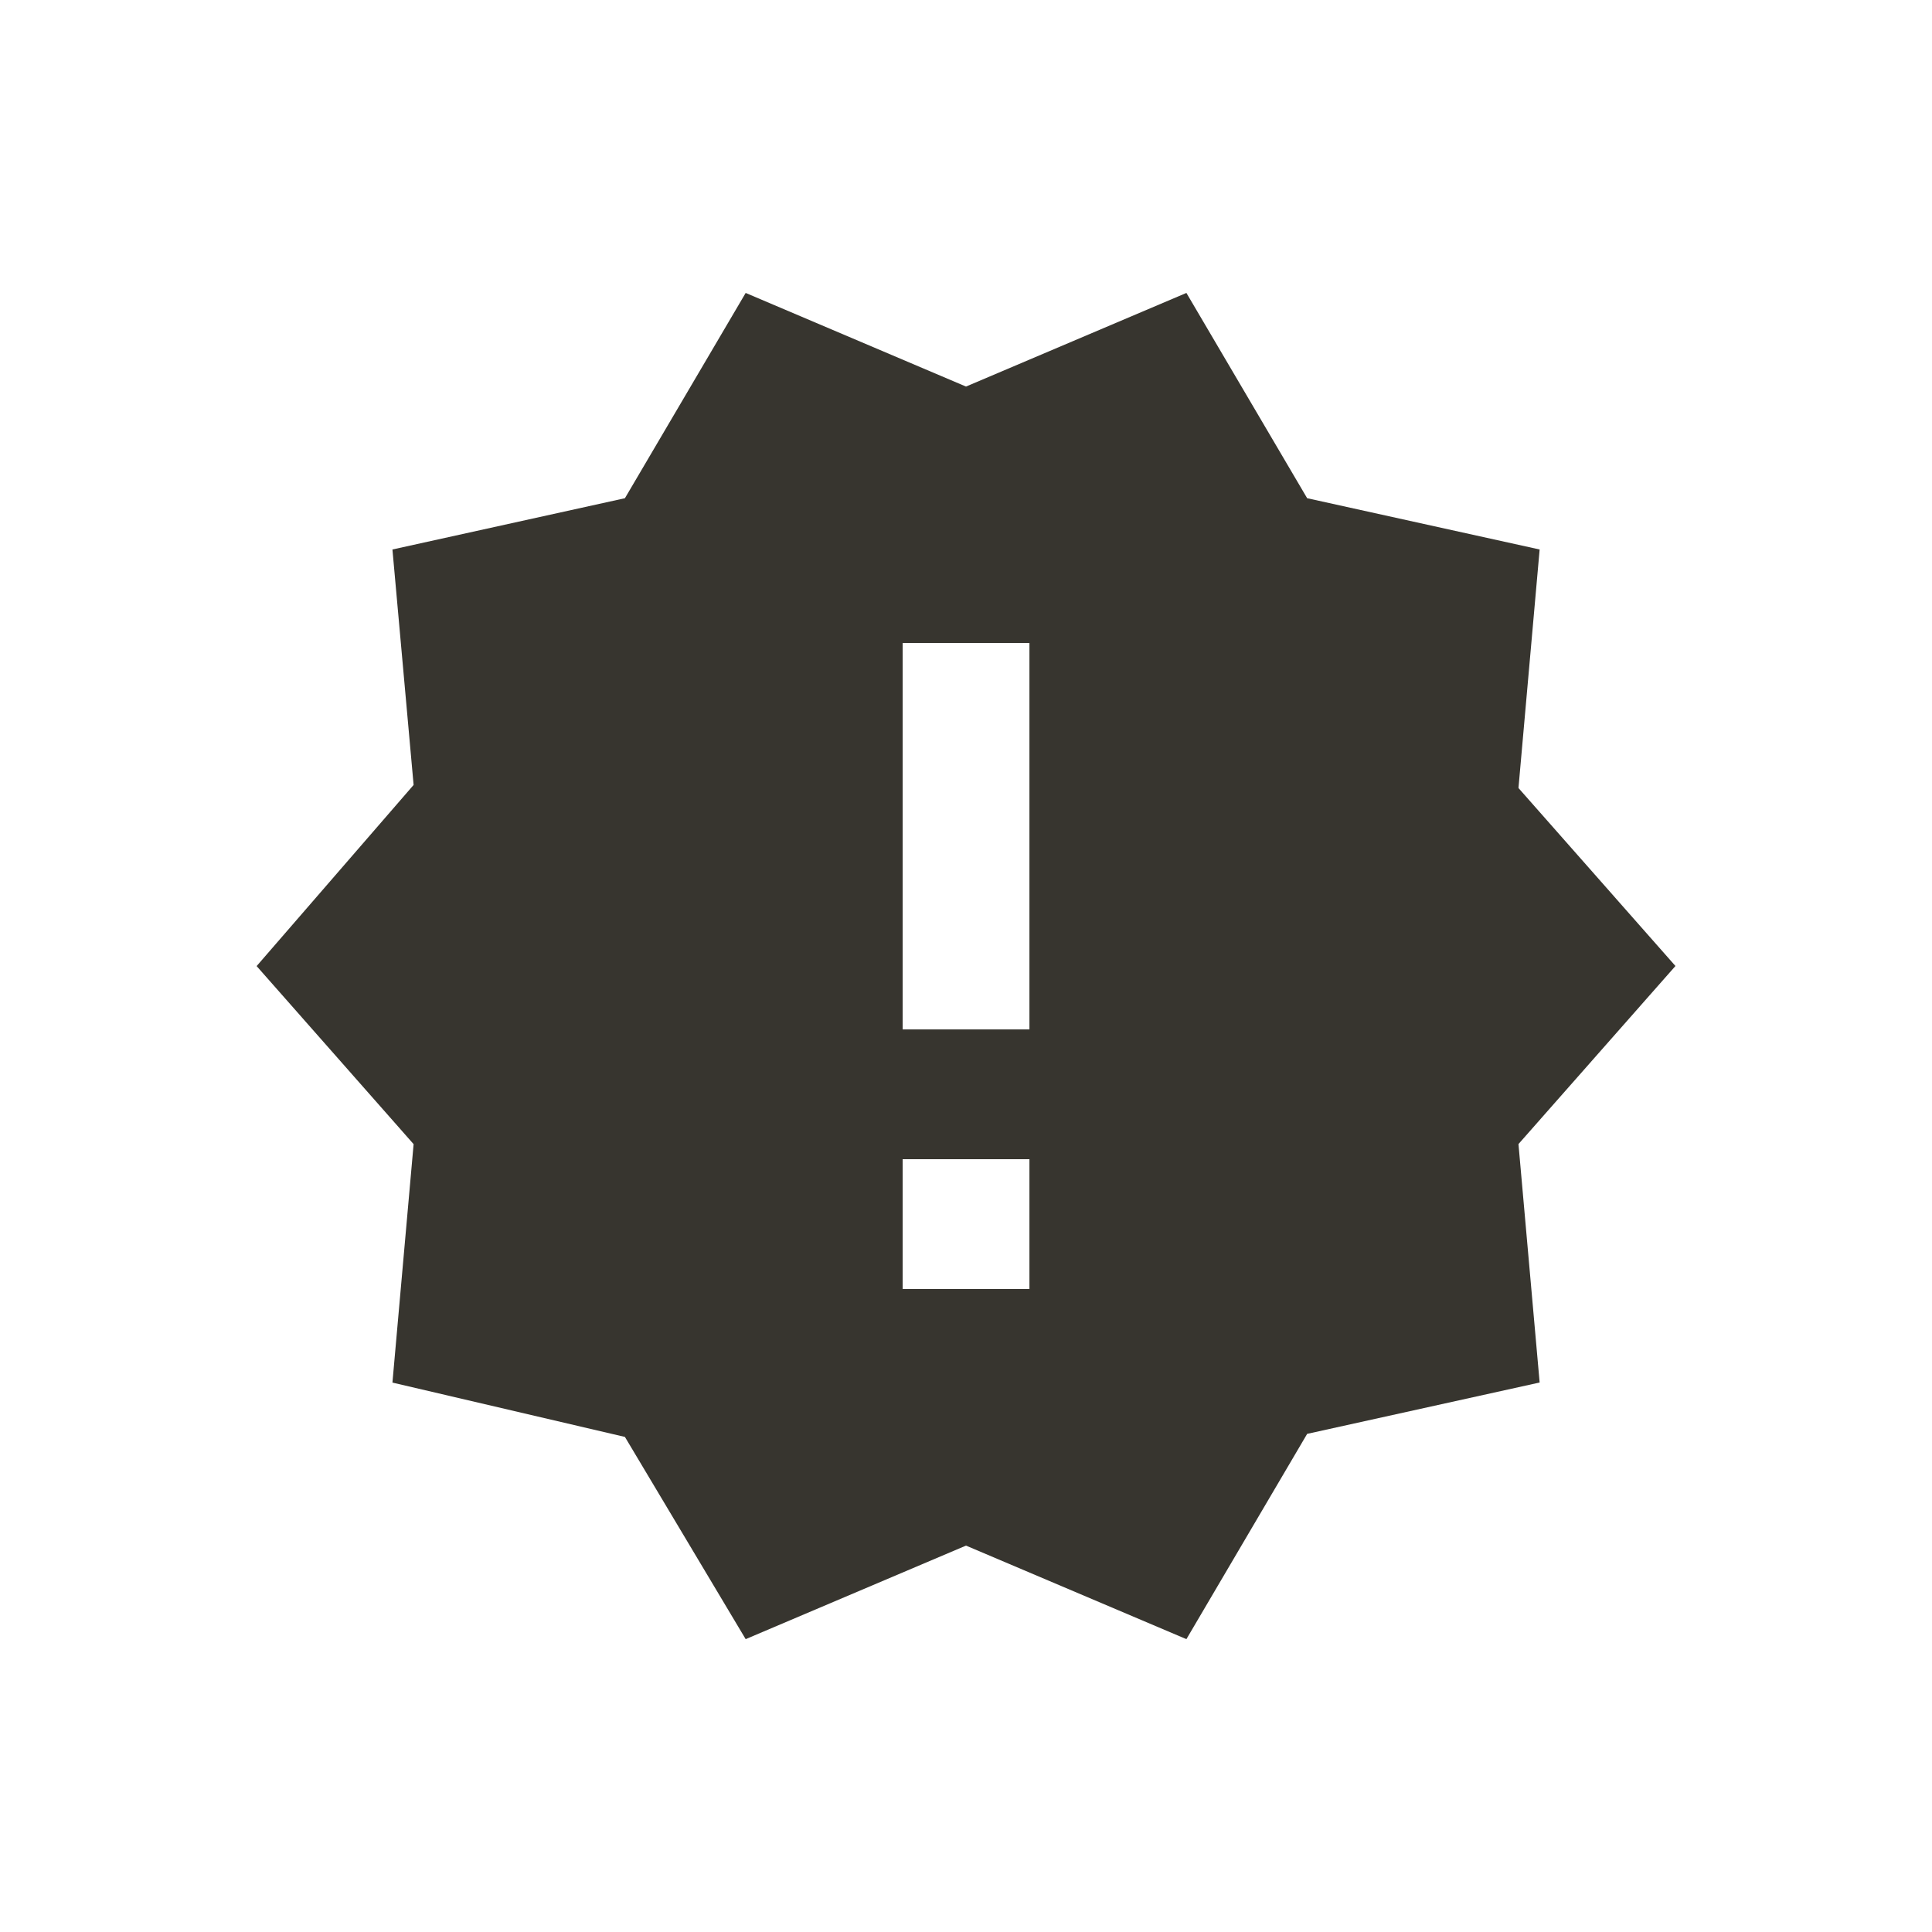 <!-- Generated by IcoMoon.io -->
<svg version="1.1" xmlns="http://www.w3.org/2000/svg" width="24" height="24" viewBox="0 0 24 24">
<title>new_releases</title>
<path fill="#37352f" d="M12.788 12.788v-4.8h-1.575v4.8h1.575zM12.788 16.013v-1.613h-1.575v1.613h1.575zM20.813 12l-1.95 2.212 0.263 2.962-2.888 0.638-1.5 2.55-2.738-1.162-2.737 1.162-1.5-2.512-2.888-0.675 0.263-2.962-1.95-2.212 1.95-2.25-0.263-2.925 2.888-0.637 1.5-2.55 2.737 1.163 2.738-1.163 1.5 2.55 2.888 0.637-0.263 2.963z"></path>
</svg>

